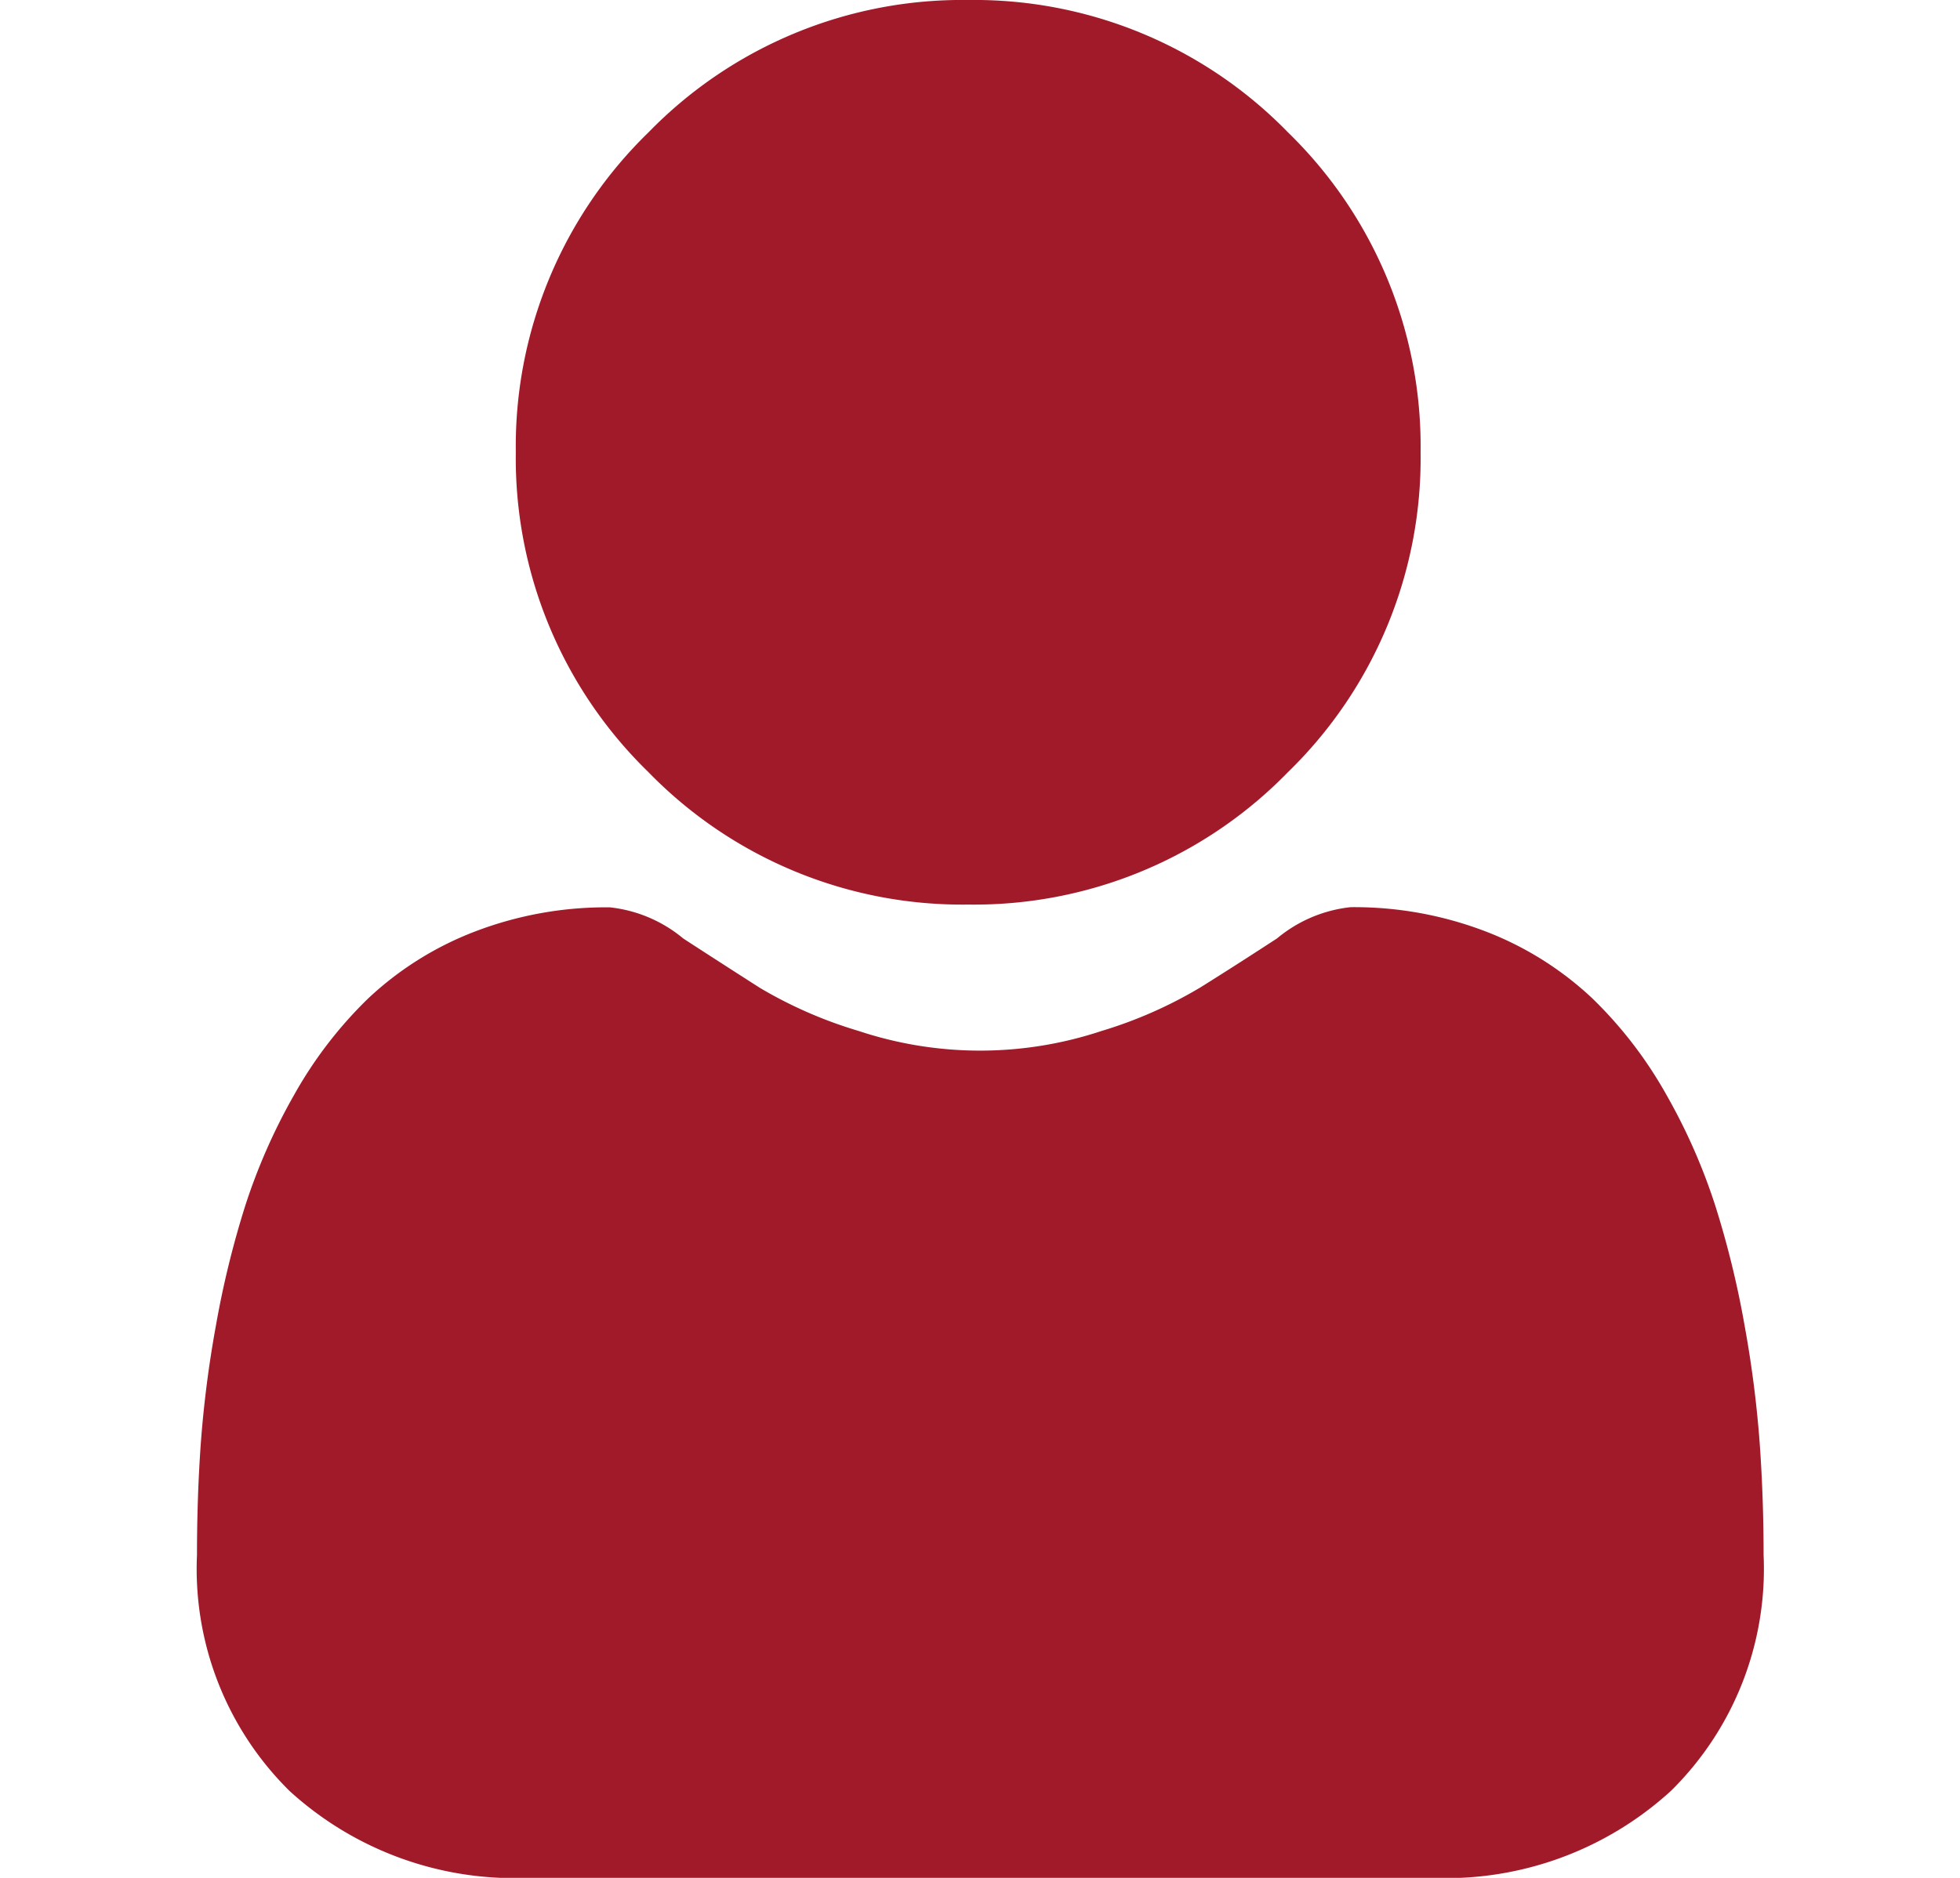 <svg xmlns="http://www.w3.org/2000/svg" xmlns:xlink="http://www.w3.org/1999/xlink" width="24" height="23" viewBox="0 0 24 23">
  <defs>
    <clipPath id="clip-path">
      <rect id="Rectangle_14" data-name="Rectangle 14" width="24" height="23" transform="translate(297 334)" fill="#a11a29" stroke="#707070" stroke-width="1"/>
    </clipPath>
  </defs>
  <g id="Mask_Group_4" data-name="Mask Group 4" transform="translate(-297 -334)" clip-path="url(#clip-path)">
    <g id="user" transform="translate(299.406 334)">
      <path id="Path_30" data-name="Path 30" d="M9.449,11.079a5.36,5.36,0,0,0,3.917-1.623,5.36,5.36,0,0,0,1.623-3.917,5.361,5.361,0,0,0-1.623-3.917A5.361,5.361,0,0,0,9.449,0,5.36,5.36,0,0,0,5.533,1.623,5.36,5.36,0,0,0,3.91,5.539,5.36,5.36,0,0,0,5.533,9.456a5.361,5.361,0,0,0,3.917,1.623Zm0,0" fill="#a11a29"/>
      <path id="Path_31" data-name="Path 31" d="M19.142,17.686a13.683,13.683,0,0,0-.186-1.453,11.45,11.45,0,0,0-.357-1.461,7.217,7.217,0,0,0-.6-1.363,5.142,5.142,0,0,0-.906-1.18,3.994,3.994,0,0,0-1.3-.818,4.5,4.5,0,0,0-1.661-.3,1.686,1.686,0,0,0-.9.382c-.27.176-.586.38-.938.6a5.374,5.374,0,0,1-1.214.535,4.713,4.713,0,0,1-2.969,0A5.362,5.362,0,0,1,6.9,12.1c-.349-.223-.665-.427-.939-.605a1.684,1.684,0,0,0-.9-.382,4.491,4.491,0,0,0-1.661.3,3.99,3.99,0,0,0-1.3.818,5.143,5.143,0,0,0-.905,1.18,7.231,7.231,0,0,0-.6,1.363,11.477,11.477,0,0,0-.357,1.461,13.635,13.635,0,0,0-.186,1.454c-.031.44-.046.9-.046,1.358a3.819,3.819,0,0,0,1.134,2.889A4.083,4.083,0,0,0,4.057,23H15.132a4.082,4.082,0,0,0,2.923-1.066,3.817,3.817,0,0,0,1.134-2.89c0-.463-.016-.921-.047-1.359Zm0,0" fill="#a11a29"/>
    </g>
  </g>
</svg>
